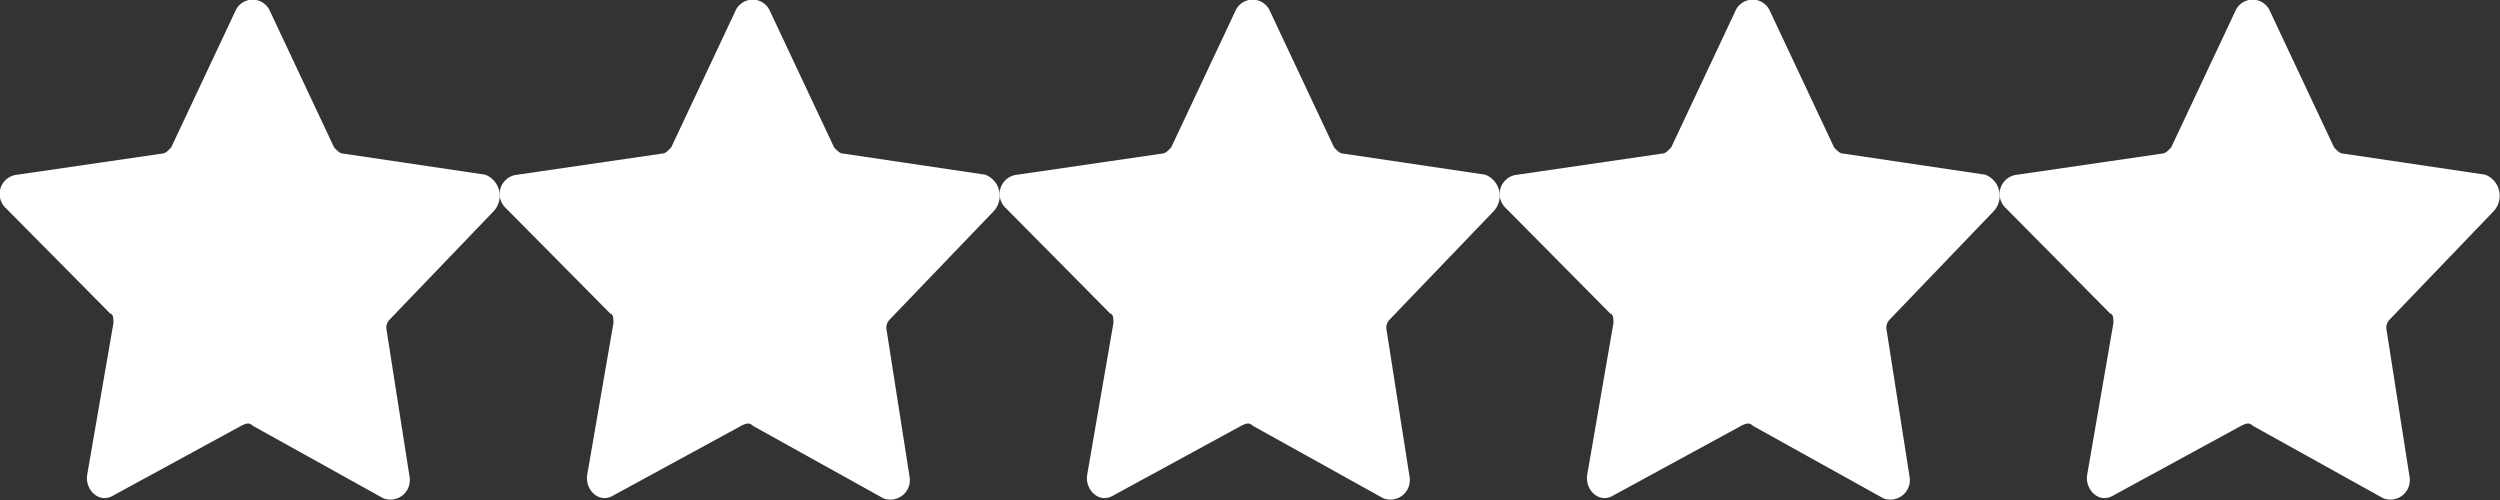 <svg xmlns="http://www.w3.org/2000/svg" width="66.353" height="13.271" viewBox="0 0 66.353 13.271">
  <rect x="0" y="0" width="66.353" height="13.271" fill="#333333" stroke="none"/>
  <path id="Caminho_363" data-name="Caminho 363" d="M19.526,38.455c.077,0,.077.161.077.241l-.694,4.015c-.077.4.308.8.694.562l3.391-1.847c.154-.08.231-.08.308,0l3.468,1.927a.518.518,0,0,0,.694-.562l-.616-3.934a.3.3,0,0,1,.077-.241L29.7,35.725a.6.6,0,0,0-.231-.964L25.691,34.2c-.077,0-.154-.08-.231-.161l-1.7-3.613a.5.5,0,0,0-.925,0l-1.7,3.613c-.077.08-.154.161-.231.161l-3.853.562a.513.513,0,0,0-.308.883Z" transform="translate(-3.321 -30.125)" fill="#fff"/>
  <path id="Caminho_364" data-name="Caminho 364" d="M19.526,38.455c.077,0,.077.161.077.241l-.694,4.015c-.077.4.308.8.694.562l3.391-1.847c.154-.08.231-.08.308,0l3.468,1.927a.518.518,0,0,0,.694-.562l-.616-3.934a.3.3,0,0,1,.077-.241L29.7,35.725a.6.6,0,0,0-.231-.964L25.691,34.2c-.077,0-.154-.08-.231-.161l-1.7-3.613a.5.5,0,0,0-.925,0l-1.7,3.613c-.077.08-.154.161-.231.161l-3.853.562a.513.513,0,0,0-.308.883Z" transform="translate(-16.592 -30.125)" fill="#fff"/>
  <path id="Caminho_365" data-name="Caminho 365" d="M19.526,38.455c.077,0,.077.161.077.241l-.694,4.015c-.077.4.308.8.694.562l3.391-1.847c.154-.08.231-.08.308,0l3.468,1.927a.518.518,0,0,0,.694-.562l-.616-3.934a.3.3,0,0,1,.077-.241L29.7,35.725a.6.6,0,0,0-.231-.964L25.691,34.2c-.077,0-.154-.08-.231-.161l-1.7-3.613a.5.5,0,0,0-.925,0l-1.7,3.613c-.077.08-.154.161-.231.161l-3.853.562a.513.513,0,0,0-.308.883Z" transform="translate(9.949 -30.125)" fill="#fff"/>
  <path id="Caminho_360" data-name="Caminho 360" d="M19.526,38.455c.077,0,.077.161.077.241l-.694,4.015c-.077.4.308.8.694.562l3.391-1.847c.154-.08.231-.08.308,0l3.468,1.927a.518.518,0,0,0,.694-.562l-.616-3.934a.3.3,0,0,1,.077-.241L29.7,35.725a.6.6,0,0,0-.231-.964L25.691,34.2c-.077,0-.154-.08-.231-.161l-1.7-3.613a.5.5,0,0,0-.925,0l-1.7,3.613c-.077.08-.154.161-.231.161l-3.853.562a.513.513,0,0,0-.308.883Z" transform="translate(23.22 -30.125)" fill="#fff"/>
  <path id="Caminho_360-2" data-name="Caminho 360" d="M19.526,38.455c.077,0,.077.161.077.241l-.694,4.015c-.077.4.308.8.694.562l3.391-1.847c.154-.08.231-.08.308,0l3.468,1.927a.518.518,0,0,0,.694-.562l-.616-3.934a.3.3,0,0,1,.077-.241L29.7,35.725a.6.6,0,0,0-.231-.964L25.691,34.2c-.077,0-.154-.08-.231-.161l-1.7-3.613a.5.5,0,0,0-.925,0l-1.7,3.613c-.077.08-.154.161-.231.161l-3.853.562a.513.513,0,0,0-.308.883Z" transform="translate(36.49 -30.125)" fill="#fff"/>
</svg>
